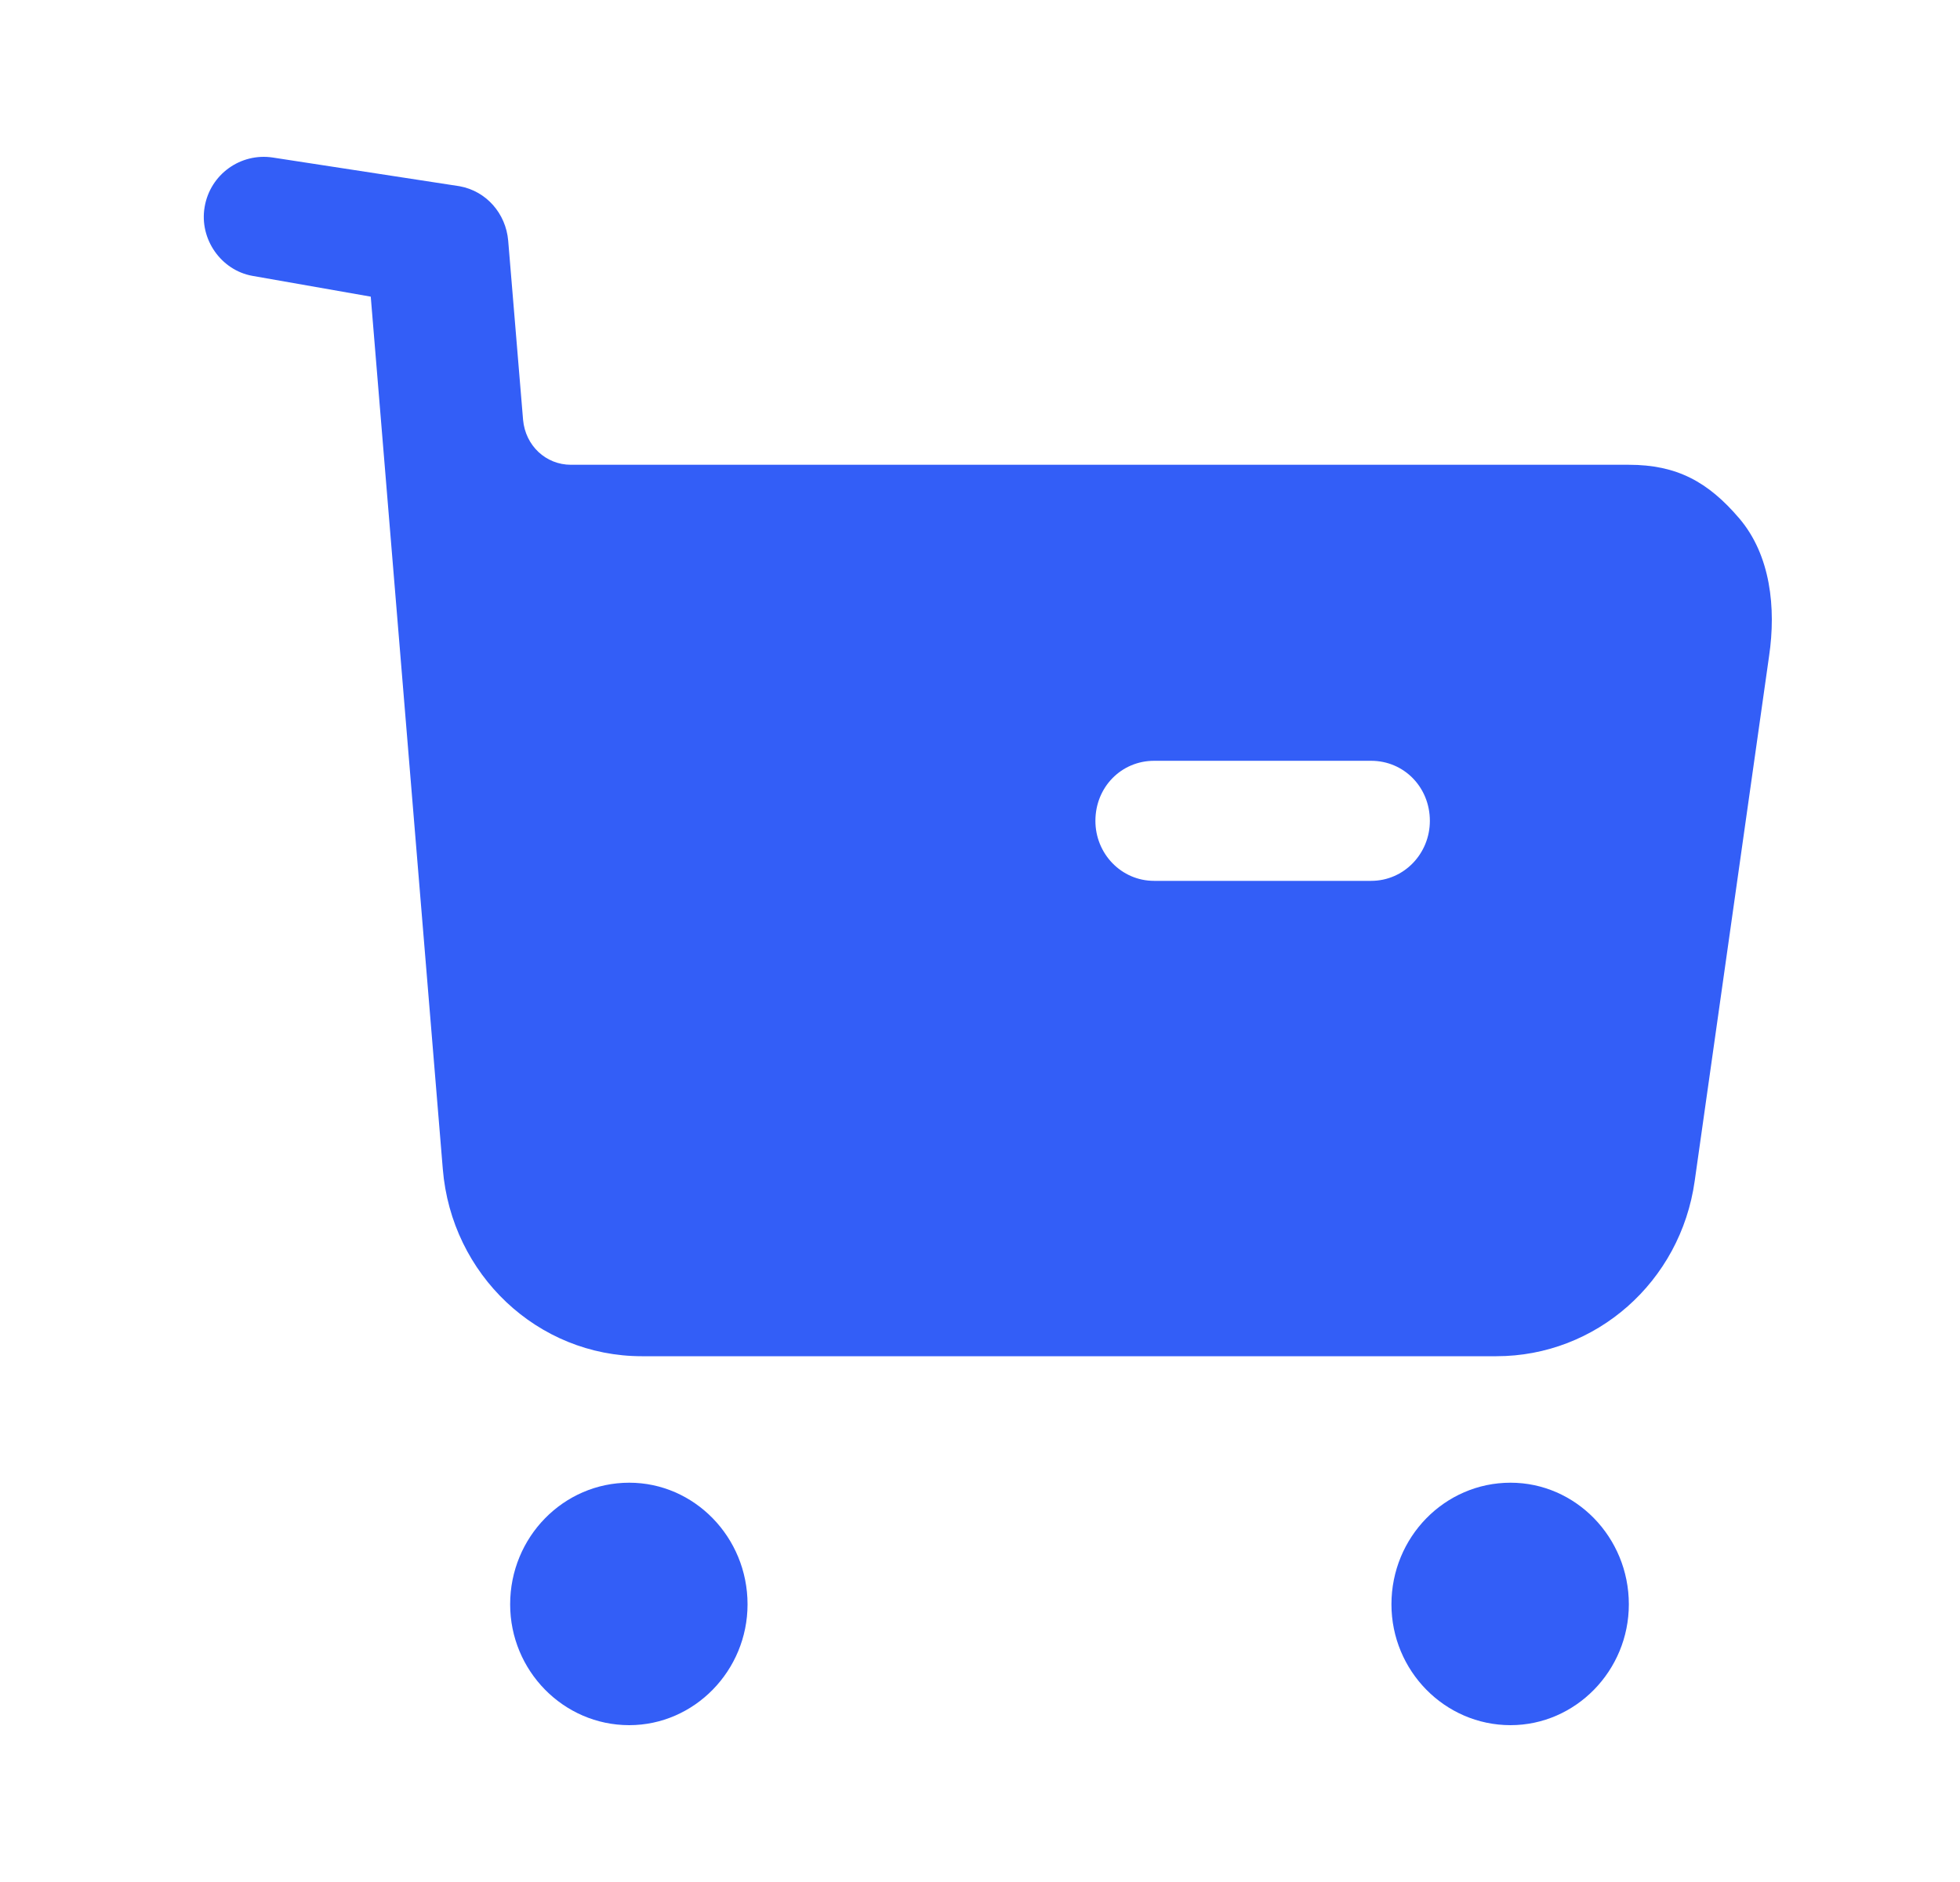<svg width="25" height="24" viewBox="0 0 25 24" fill="none" xmlns="http://www.w3.org/2000/svg">
<path fill-rule="evenodd" clip-rule="evenodd" d="M14.721 11.233H17.489C17.908 11.233 18.238 10.886 18.238 10.468C18.238 10.039 17.908 9.702 17.489 9.702H14.721C14.301 9.702 13.972 10.039 13.972 10.468C13.972 10.886 14.301 11.233 14.721 11.233ZM20.776 5.927C21.386 5.927 21.785 6.142 22.185 6.611C22.585 7.081 22.655 7.754 22.565 8.365L21.616 15.06C21.436 16.347 20.357 17.295 19.087 17.295H8.186C6.857 17.295 5.758 16.255 5.648 14.908L4.729 3.783L3.22 3.518C2.82 3.447 2.54 3.049 2.61 2.64C2.68 2.223 3.07 1.946 3.48 2.009L5.863 2.375C6.203 2.437 6.452 2.722 6.482 3.069L6.672 5.355C6.702 5.683 6.962 5.927 7.282 5.927H20.776ZM8.026 18.908C7.187 18.908 6.507 19.602 6.507 20.459C6.507 21.306 7.187 22 8.026 22C8.855 22 9.535 21.306 9.535 20.459C9.535 19.602 8.855 18.908 8.026 18.908ZM19.267 18.908C18.428 18.908 17.748 19.602 17.748 20.459C17.748 21.306 18.428 22 19.267 22C20.096 22 20.776 21.306 20.776 20.459C20.776 19.602 20.096 18.908 19.267 18.908Z" fill="#335EF7"/>
</svg>
